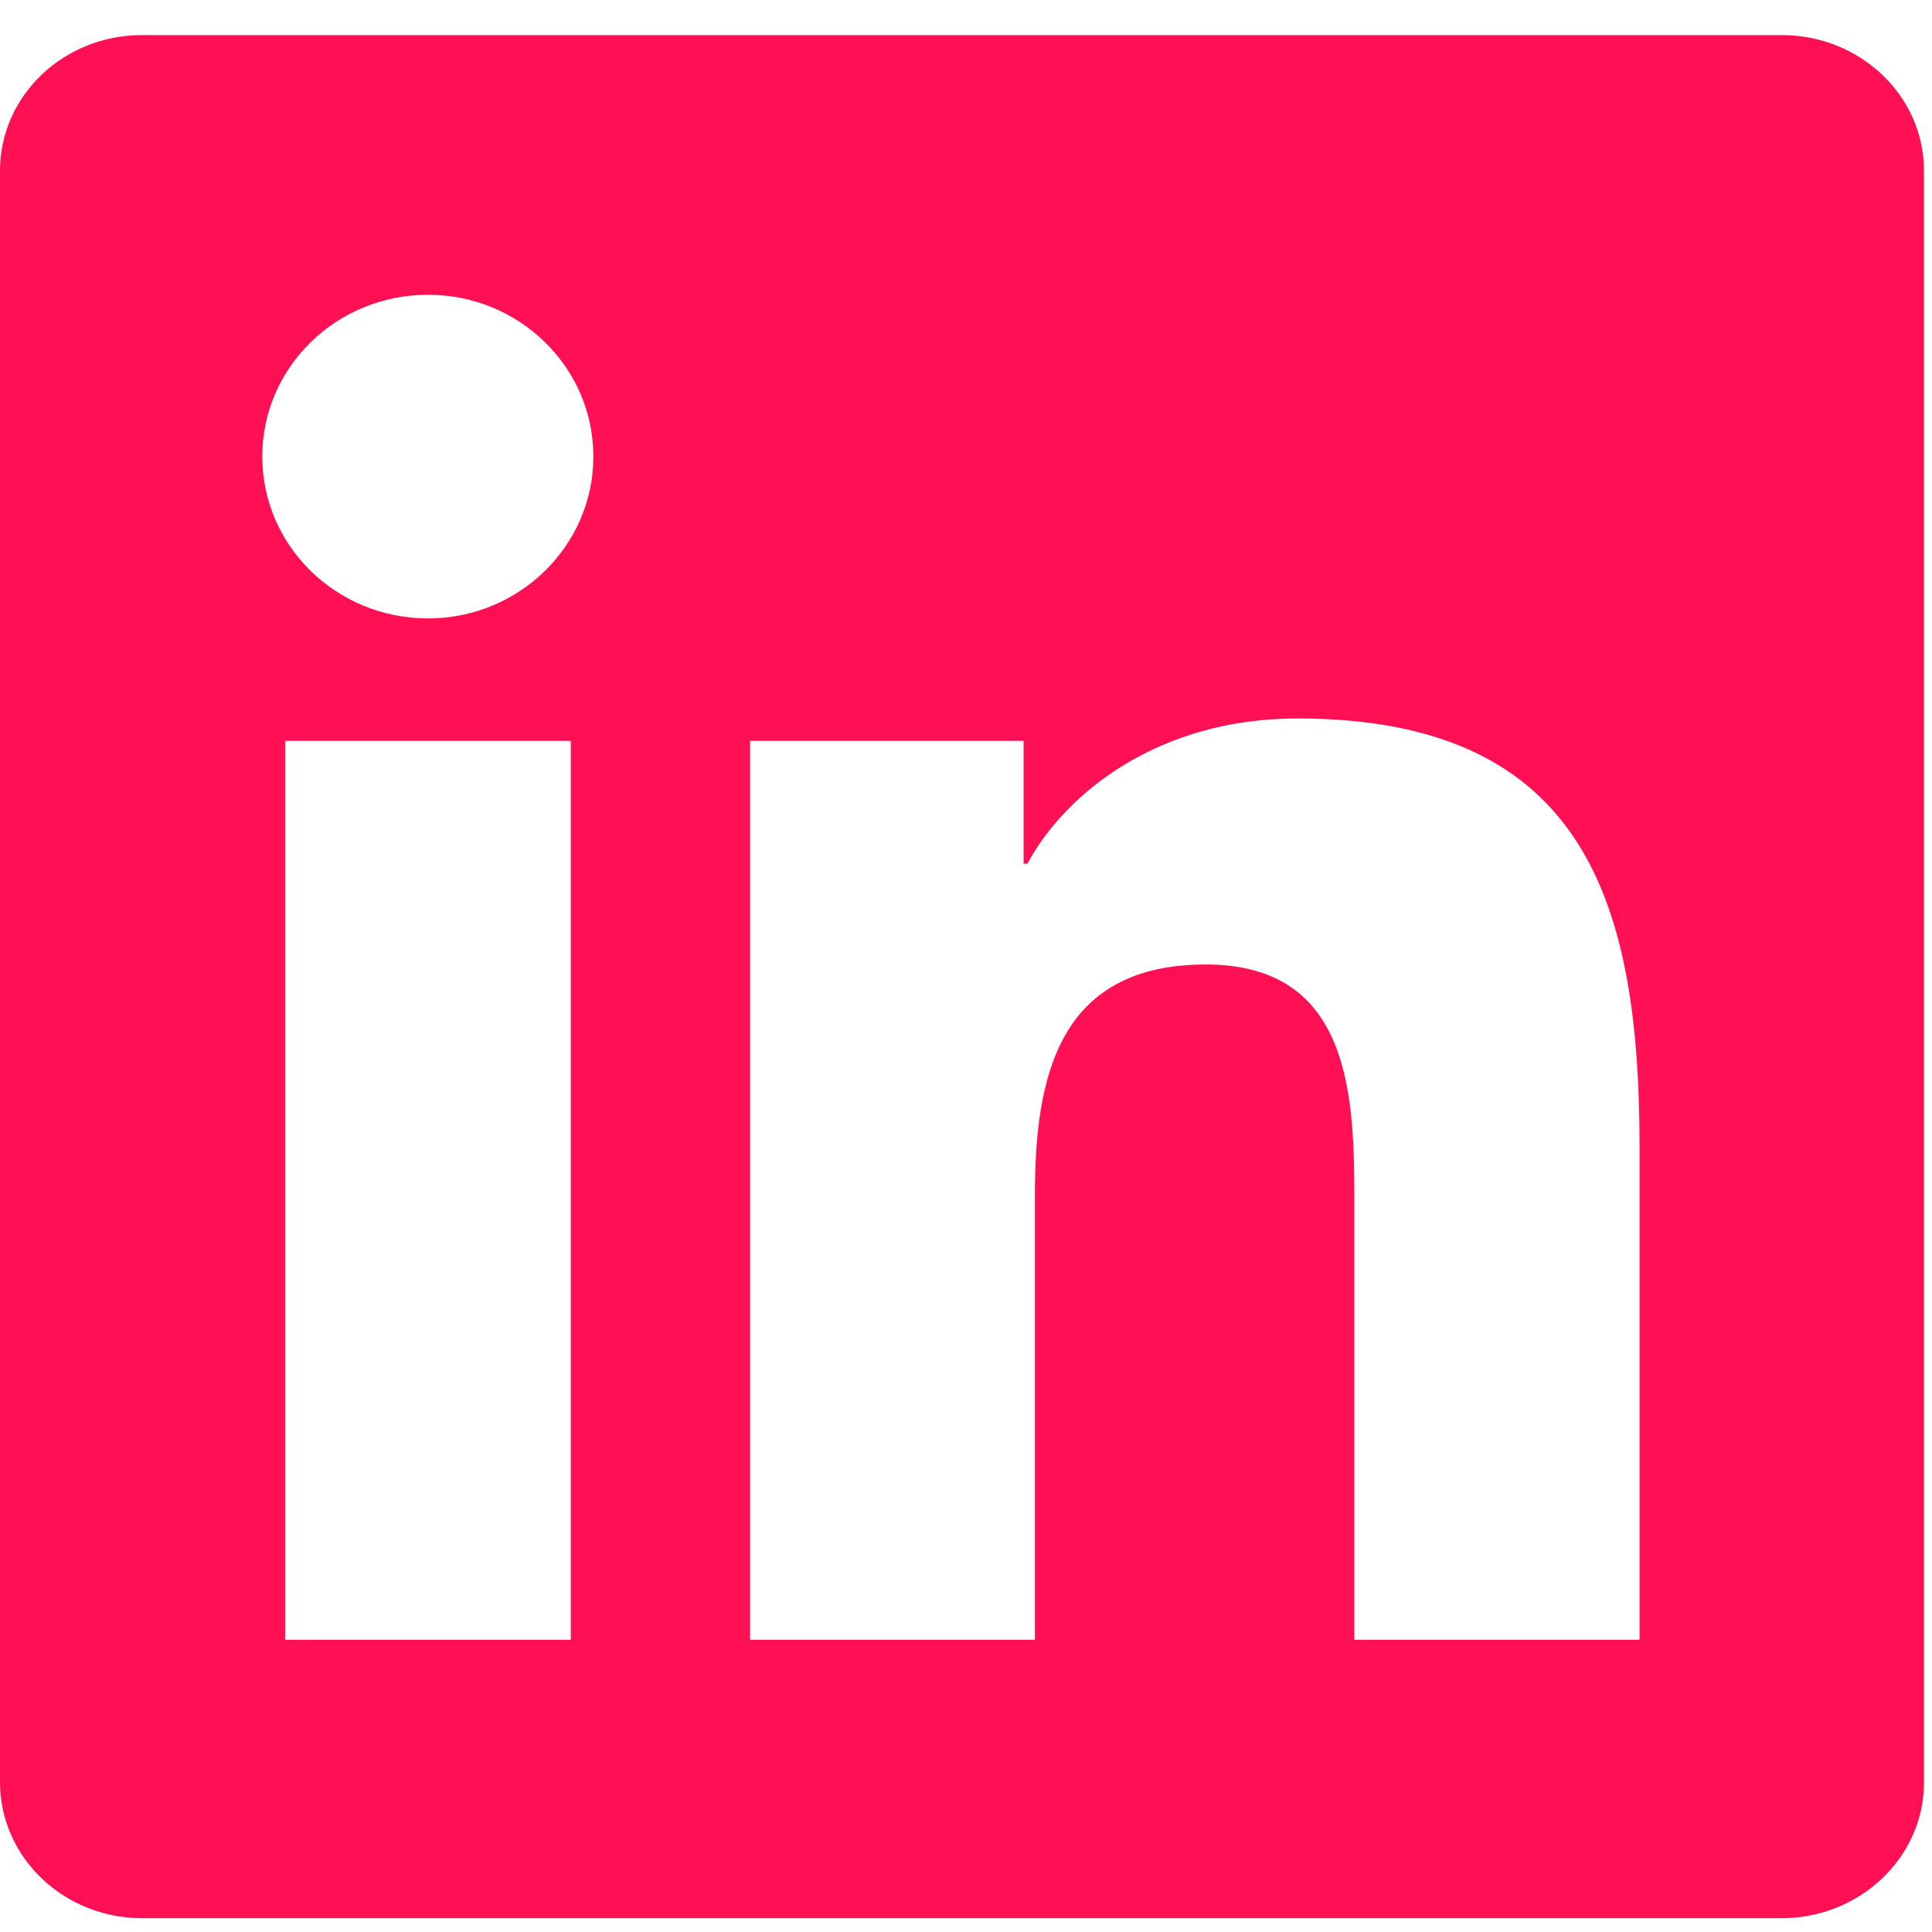 <svg width="46" height="46" viewBox="0 0 46 46" fill="none" xmlns="http://www.w3.org/2000/svg">
<g clip-path="url(#clip0_218_6144)">
<path d="M42.419 0.835H3.382C1.512 0.835 0 2.28 0 4.067V42.431C0 44.217 1.512 45.671 3.382 45.671H42.419C44.289 45.671 45.81 44.217 45.81 42.44V4.067C45.81 2.28 44.289 0.835 42.419 0.835ZM13.591 39.042H6.791V17.64H13.591V39.042ZM10.191 14.724C8.008 14.724 6.245 12.999 6.245 10.871C6.245 8.743 8.008 7.018 10.191 7.018C12.365 7.018 14.128 8.743 14.128 10.871C14.128 12.99 12.365 14.724 10.191 14.724ZM39.037 39.042H32.246V28.639C32.246 26.16 32.201 22.964 28.712 22.964C25.178 22.964 24.641 25.67 24.641 28.463V39.042H17.859V17.64H24.372V20.565H24.462C25.366 18.884 27.584 17.106 30.886 17.106C37.767 17.106 39.037 21.537 39.037 27.299V39.042Z" fill="#FF1054"/>
</g>
<defs>
<clipPath id="clip0_218_6144">
<rect width="45.81" height="44.835" fill="white" transform="translate(0 0.835)"/>
</clipPath>
</defs>
</svg>
